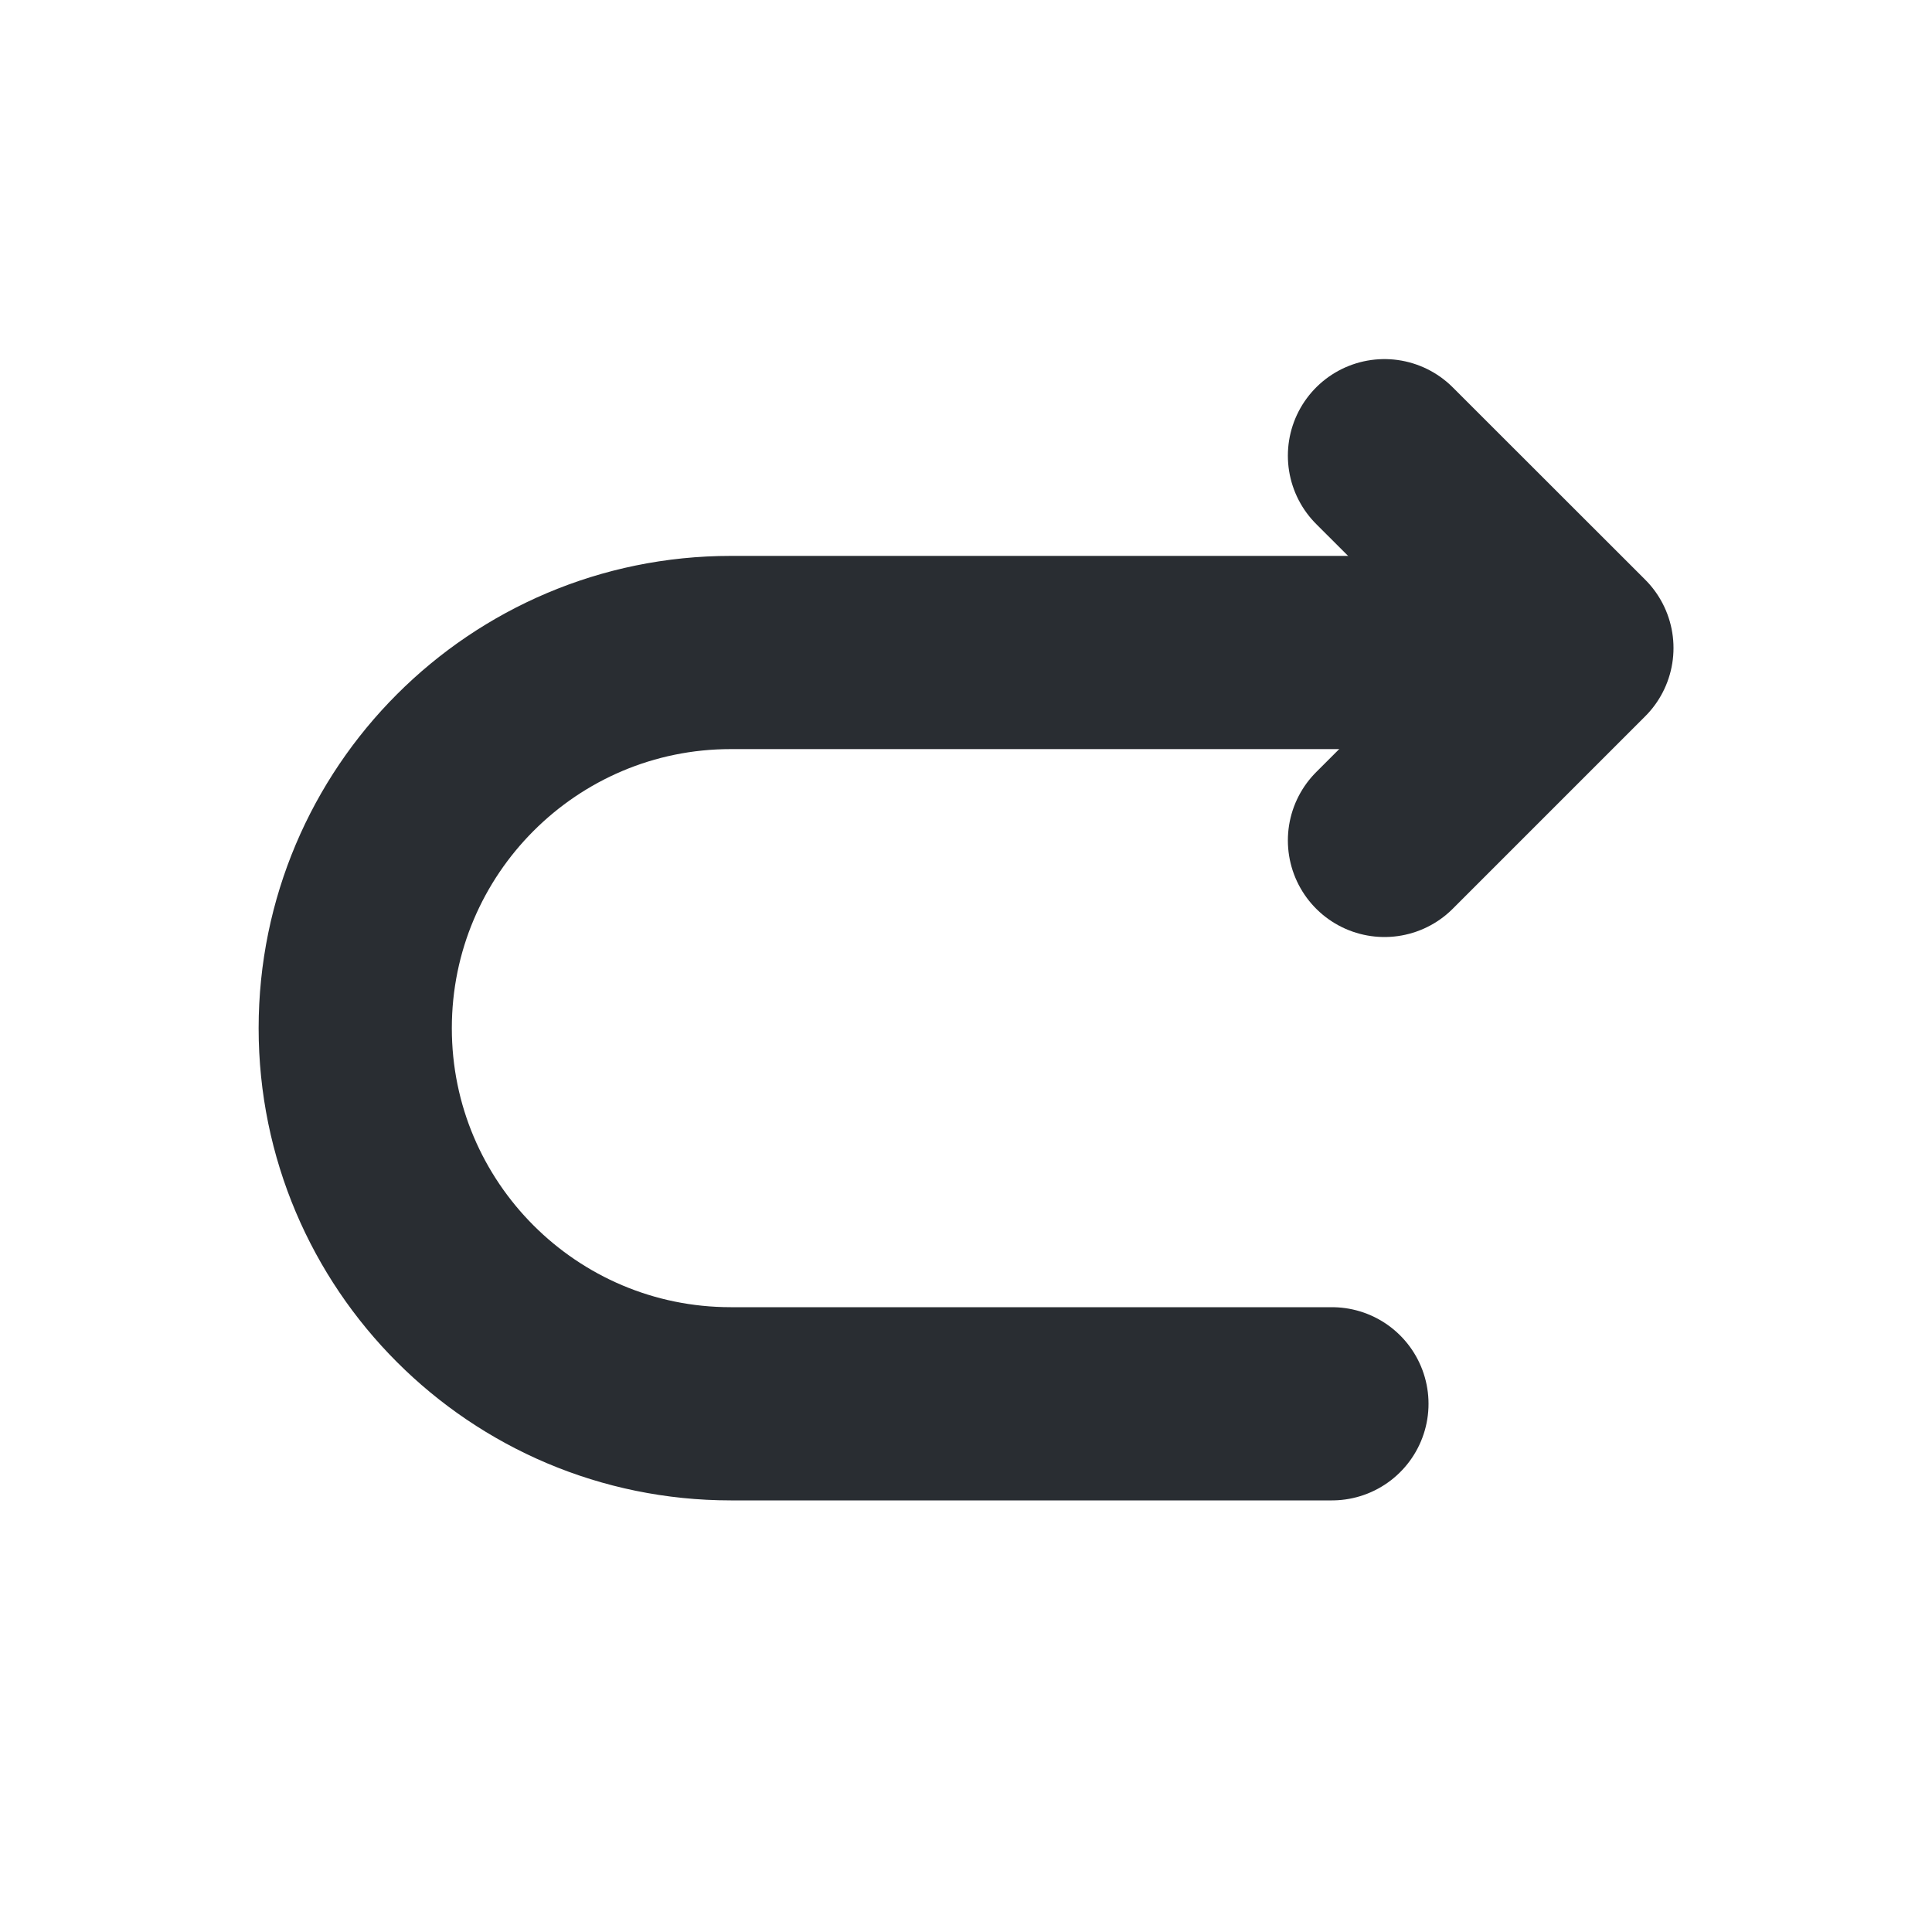 <svg width="15" height="15" viewBox="0 0 15 15" fill="none" xmlns="http://www.w3.org/2000/svg">
<path d="M10.341 10.899H5.674C4.064 10.899 2.758 9.593 2.758 7.983C2.758 6.373 4.064 5.066 5.674 5.066H12.091" stroke="#292D32" stroke-width="1.5" stroke-miterlimit="10" stroke-linecap="round" stroke-linejoin="round"/>
<path d="M10.749 6.525L12.243 5.031L10.749 3.538" stroke="#292D32" stroke-width="1.5" stroke-linecap="round" stroke-linejoin="round"/>
</svg>
